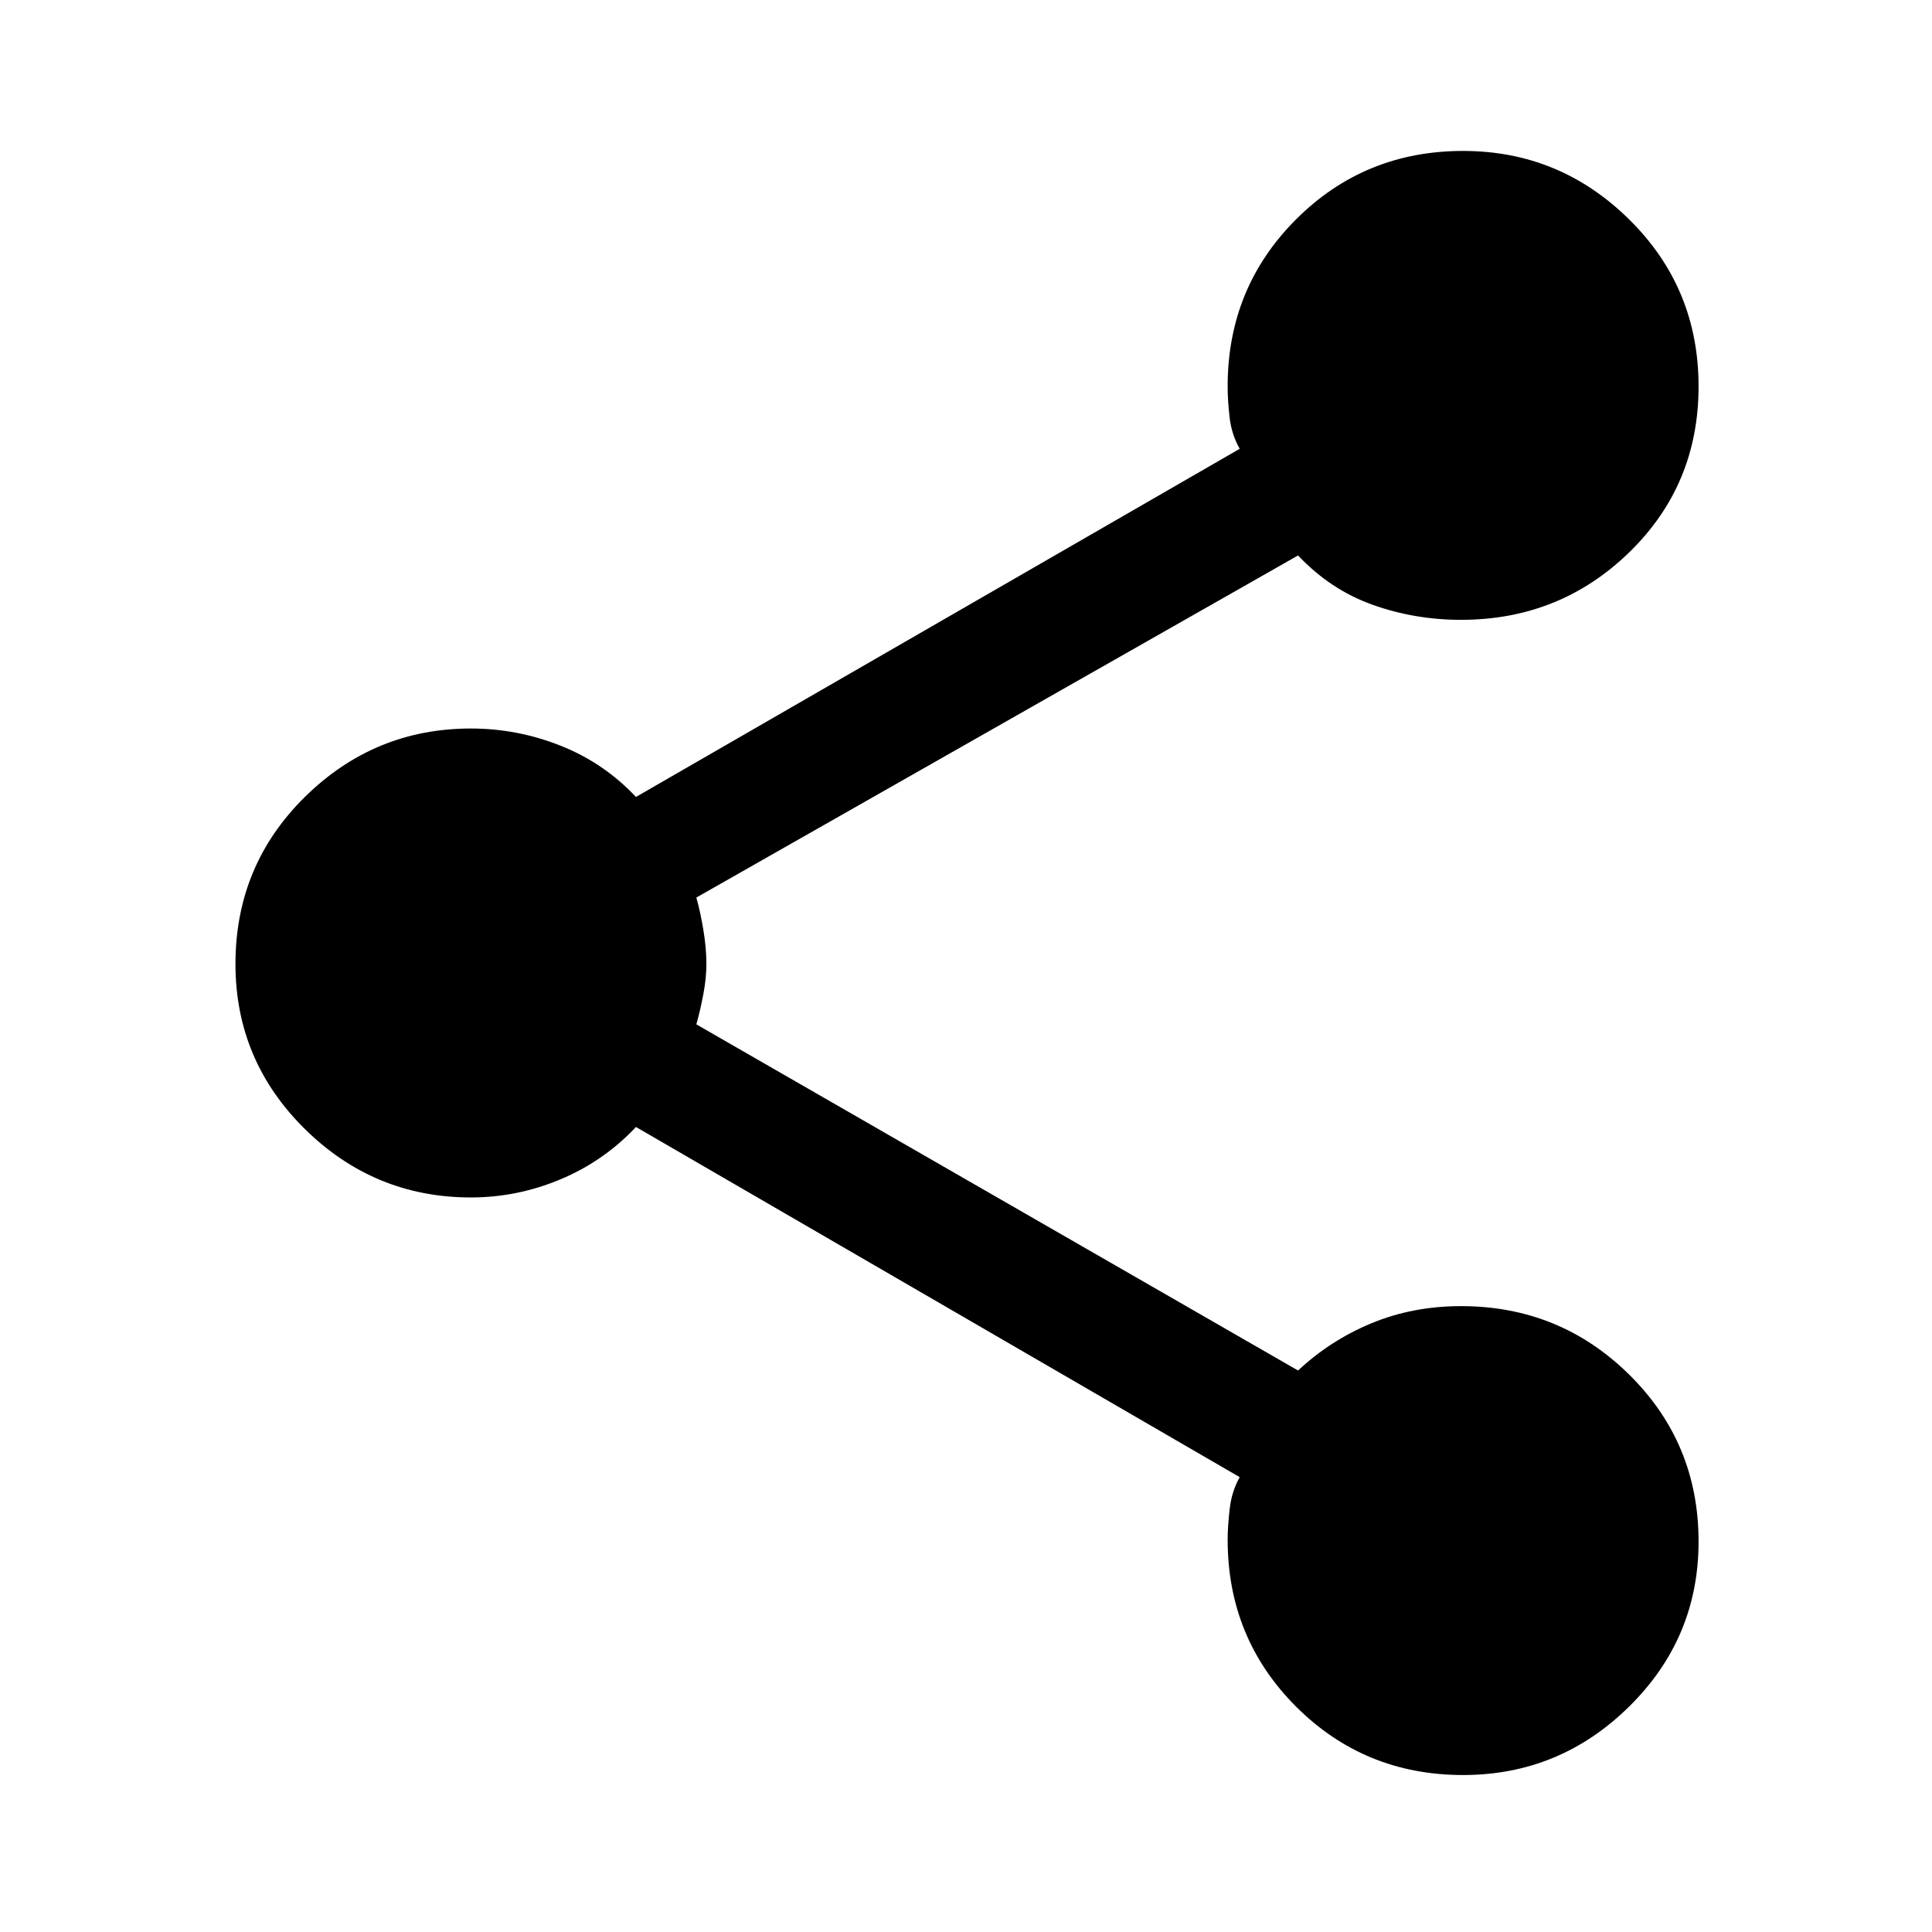 <svg xmlns="http://www.w3.org/2000/svg" height="40" width="40"><path d="M30.292 36.75q-2.042 0-3.459-1.417-1.416-1.416-1.416-3.458 0-.25.041-.625.042-.375.209-.667l-12.5-7.25q-.667.709-1.563 1.084-.896.375-1.854.375-2 0-3.438-1.417-1.437-1.417-1.437-3.417 0-2.041 1.437-3.458 1.438-1.417 3.438-1.417.958 0 1.854.355.896.354 1.563 1.062l12.5-7.208Q25.5 9 25.458 8.646q-.041-.354-.041-.646 0-2.042 1.416-3.458 1.417-1.417 3.459-1.417 2 0 3.437 1.417Q35.167 5.958 35.167 8q0 2.042-1.438 3.438-1.437 1.395-3.479 1.395-.958 0-1.833-.312-.875-.313-1.542-1.021l-12.458 7.083q.083.292.145.667.063.375.063.708 0 .292-.063.625-.062.334-.145.625l12.458 7.167q.667-.625 1.521-.979.854-.354 1.854-.354 2.042 0 3.479 1.416 1.438 1.417 1.438 3.459 0 2-1.438 3.416-1.437 1.417-3.437 1.417Z"/></svg>